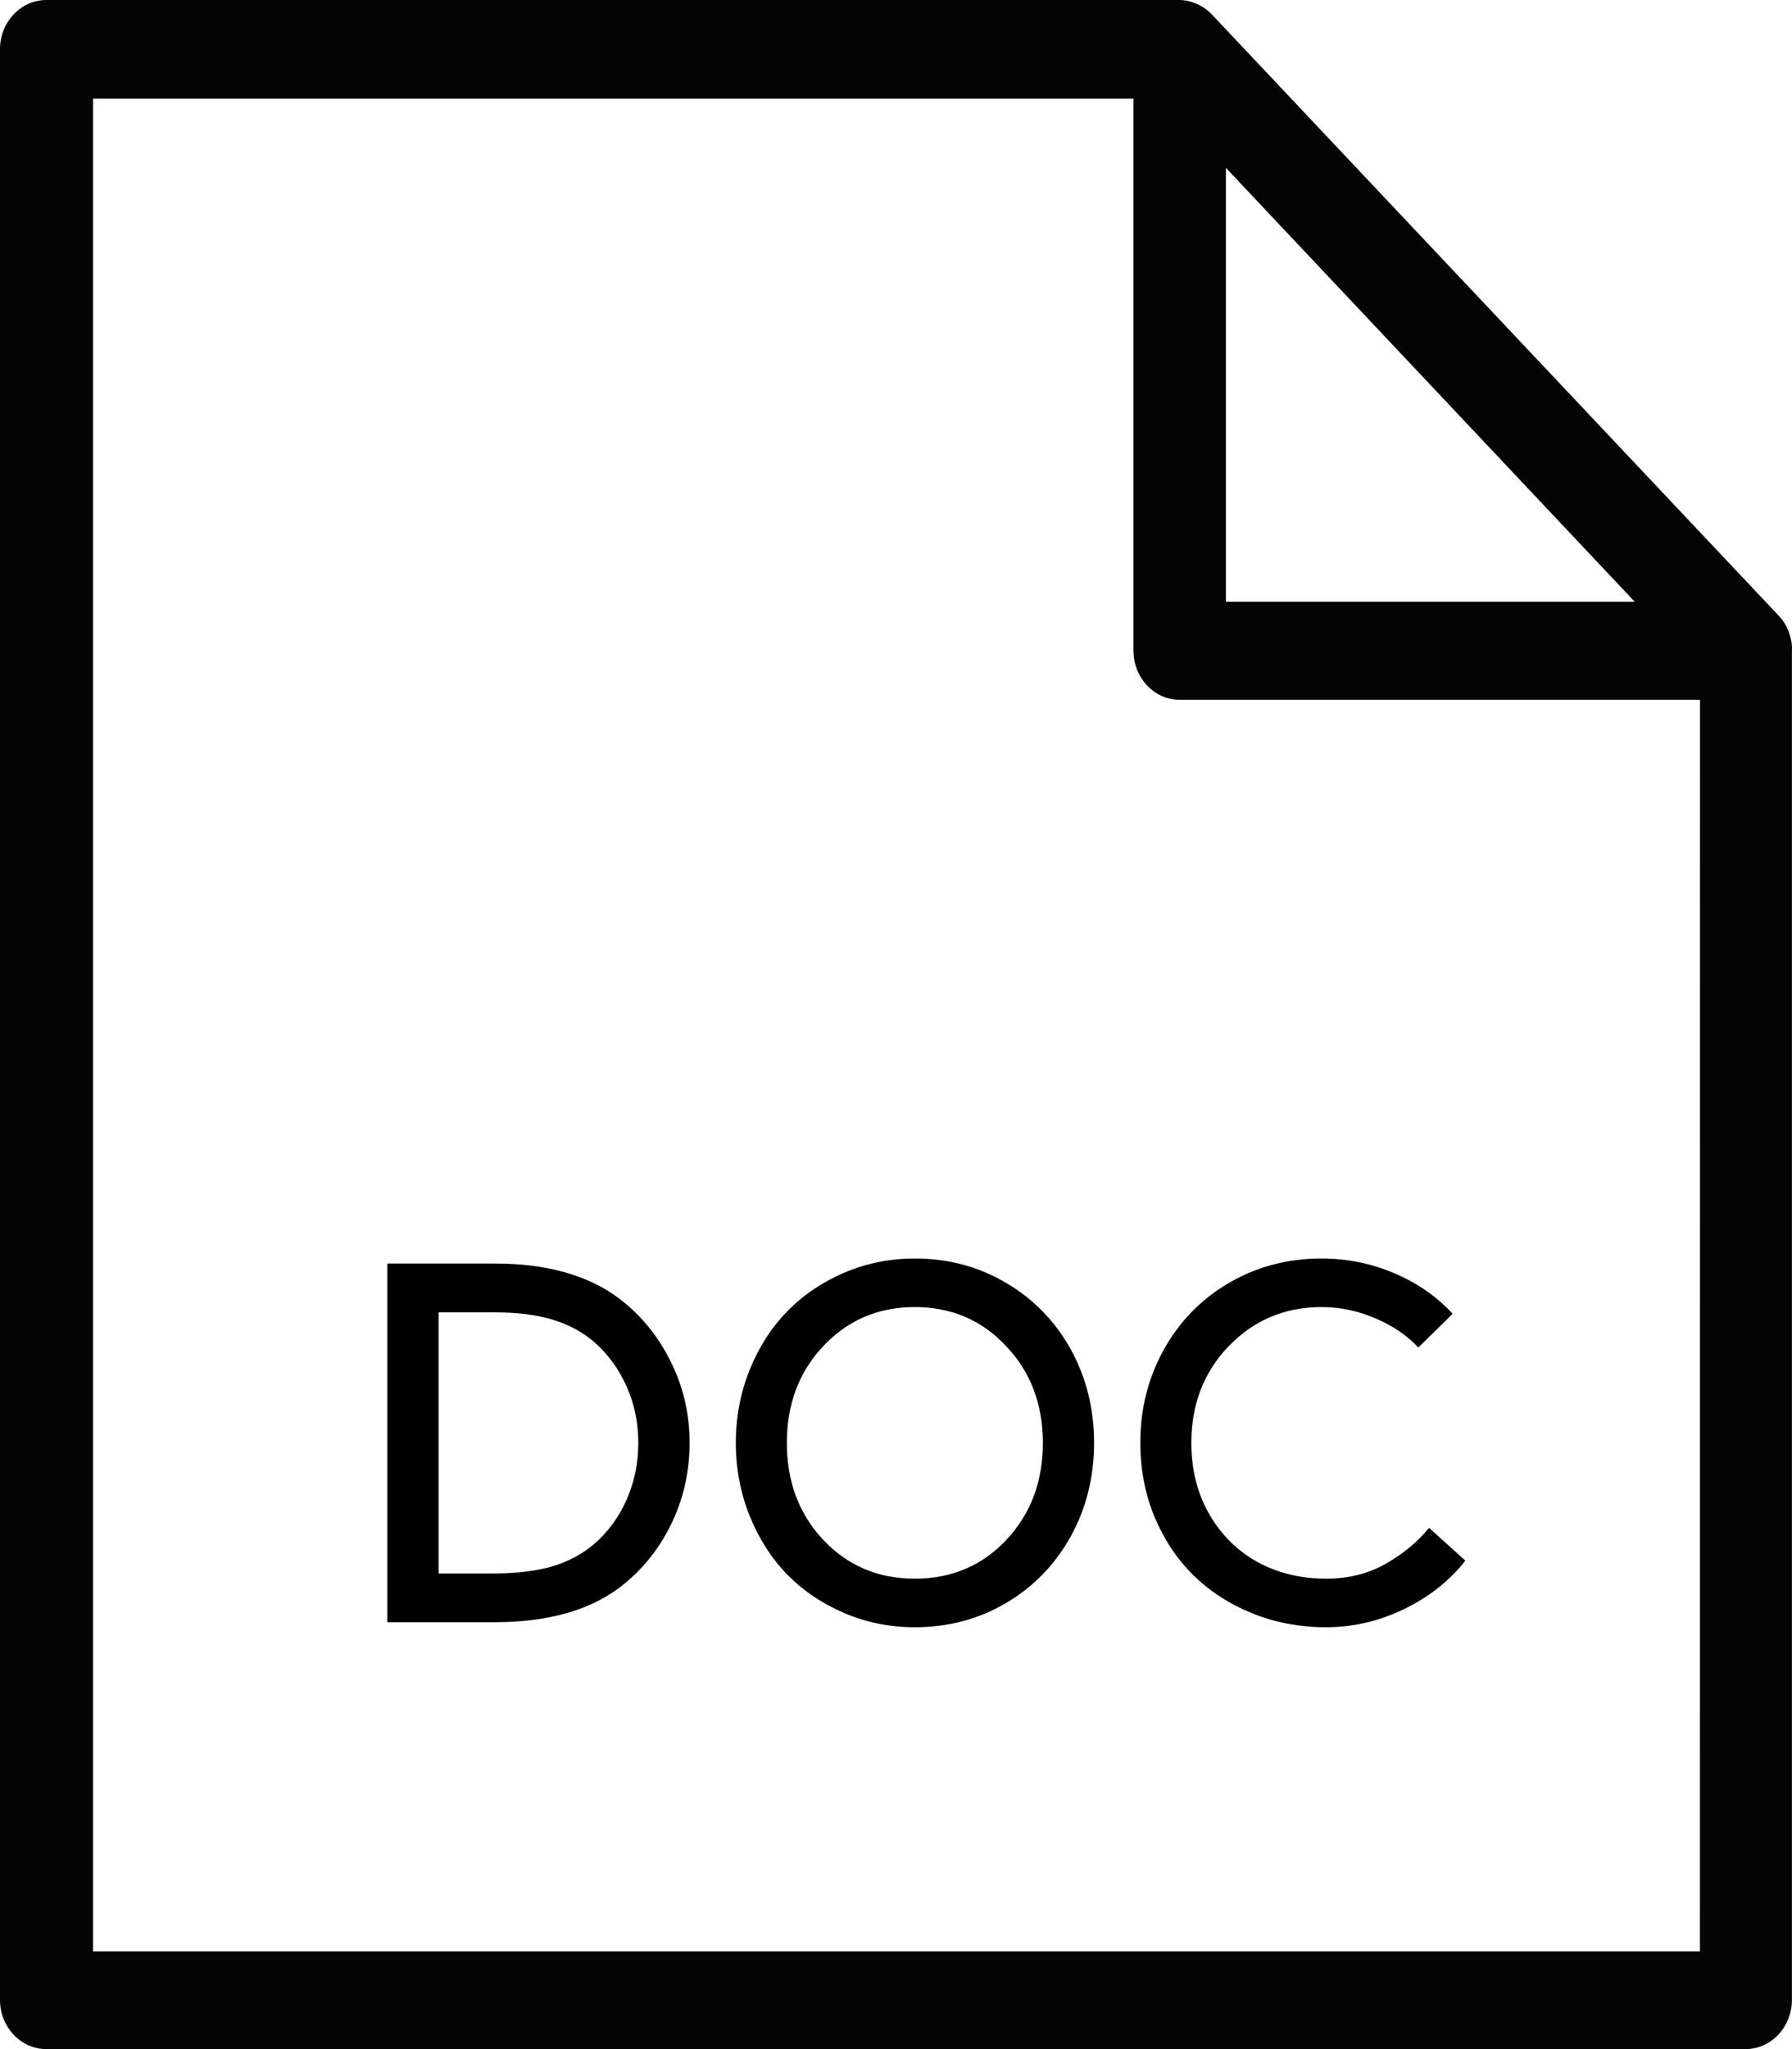 <svg width="21" height="24" viewBox="0 0 21 24" fill="none" xmlns="http://www.w3.org/2000/svg">
<path d="M7.346 17.559C7.436 17.352 7.48 17.132 7.48 16.899C7.48 16.667 7.436 16.449 7.346 16.246C7.256 16.041 7.131 15.867 6.971 15.725C6.834 15.605 6.671 15.517 6.481 15.458C6.292 15.399 6.055 15.37 5.77 15.37H5.14V18.429H5.77C6.055 18.429 6.292 18.4 6.481 18.344C6.671 18.285 6.834 18.196 6.971 18.077C7.131 17.936 7.256 17.764 7.346 17.559ZM5.799 19H4.539V14.799H5.799C6.398 14.799 6.879 14.932 7.24 15.197C7.502 15.393 7.707 15.64 7.855 15.938C8.006 16.235 8.081 16.556 8.081 16.899C8.081 17.245 8.007 17.567 7.858 17.866C7.71 18.165 7.506 18.411 7.246 18.605C6.887 18.868 6.404 19 5.799 19ZM8.784 17.752C8.677 17.484 8.623 17.2 8.623 16.899C8.623 16.599 8.677 16.314 8.784 16.047C8.892 15.779 9.038 15.551 9.224 15.361C9.409 15.17 9.632 15.019 9.892 14.907C10.151 14.796 10.428 14.74 10.721 14.74C11.111 14.74 11.467 14.835 11.787 15.024C12.109 15.212 12.362 15.471 12.546 15.801C12.729 16.131 12.821 16.497 12.821 16.899C12.821 17.302 12.729 17.668 12.546 17.998C12.362 18.328 12.109 18.588 11.787 18.777C11.467 18.965 11.111 19.059 10.721 19.059C10.428 19.059 10.151 19.003 9.892 18.892C9.632 18.78 9.409 18.63 9.224 18.44C9.038 18.249 8.892 18.02 8.784 17.752ZM9.221 16.899C9.221 17.355 9.363 17.733 9.648 18.036C9.934 18.339 10.291 18.49 10.721 18.49C11.15 18.49 11.508 18.339 11.793 18.036C12.078 17.733 12.221 17.355 12.221 16.899C12.221 16.446 12.077 16.068 11.79 15.766C11.505 15.461 11.148 15.309 10.721 15.309C10.293 15.309 9.936 15.461 9.648 15.766C9.363 16.068 9.221 16.446 9.221 16.899ZM13.363 16.899C13.363 16.501 13.455 16.137 13.639 15.807C13.822 15.477 14.076 15.217 14.4 15.027C14.727 14.836 15.089 14.74 15.487 14.74C15.786 14.74 16.07 14.798 16.34 14.913C16.611 15.028 16.839 15.187 17.023 15.388L16.621 15.783C16.494 15.645 16.328 15.531 16.123 15.443C15.918 15.354 15.706 15.309 15.487 15.309C15.058 15.309 14.695 15.461 14.4 15.766C14.107 16.07 13.961 16.448 13.961 16.899C13.961 17.21 14.03 17.487 14.169 17.731C14.308 17.974 14.496 18.161 14.734 18.294C14.975 18.425 15.243 18.49 15.54 18.49C15.798 18.49 16.028 18.434 16.231 18.32C16.436 18.205 16.608 18.064 16.747 17.895L17.172 18.279C16.988 18.514 16.75 18.702 16.457 18.845C16.164 18.987 15.858 19.059 15.54 19.059C15.231 19.059 14.942 19.004 14.673 18.895C14.403 18.785 14.173 18.636 13.981 18.446C13.79 18.257 13.639 18.028 13.527 17.761C13.418 17.493 13.363 17.206 13.363 16.899Z" fill="black"/>
<path d="M20.962 7.398C20.934 7.329 20.897 7.266 20.842 7.209L14.204 0.172C14.155 0.121 14.095 0.075 14.025 0.046C13.96 0.017 13.889 0 13.819 0H0.542C0.244 0 0 0.259 0 0.575V23.425C0 23.741 0.244 24 0.542 24H20.457C20.755 24 20.999 23.741 20.999 23.425V7.617C21.004 7.542 20.988 7.473 20.961 7.399L20.962 7.398ZM14.366 1.966L19.157 7.048H14.366V1.966ZM19.921 22.856H1.09V1.155H13.283V7.622C13.283 7.939 13.527 8.197 13.825 8.197H19.922L19.921 22.856Z" fill="#040404"/>
</svg>
